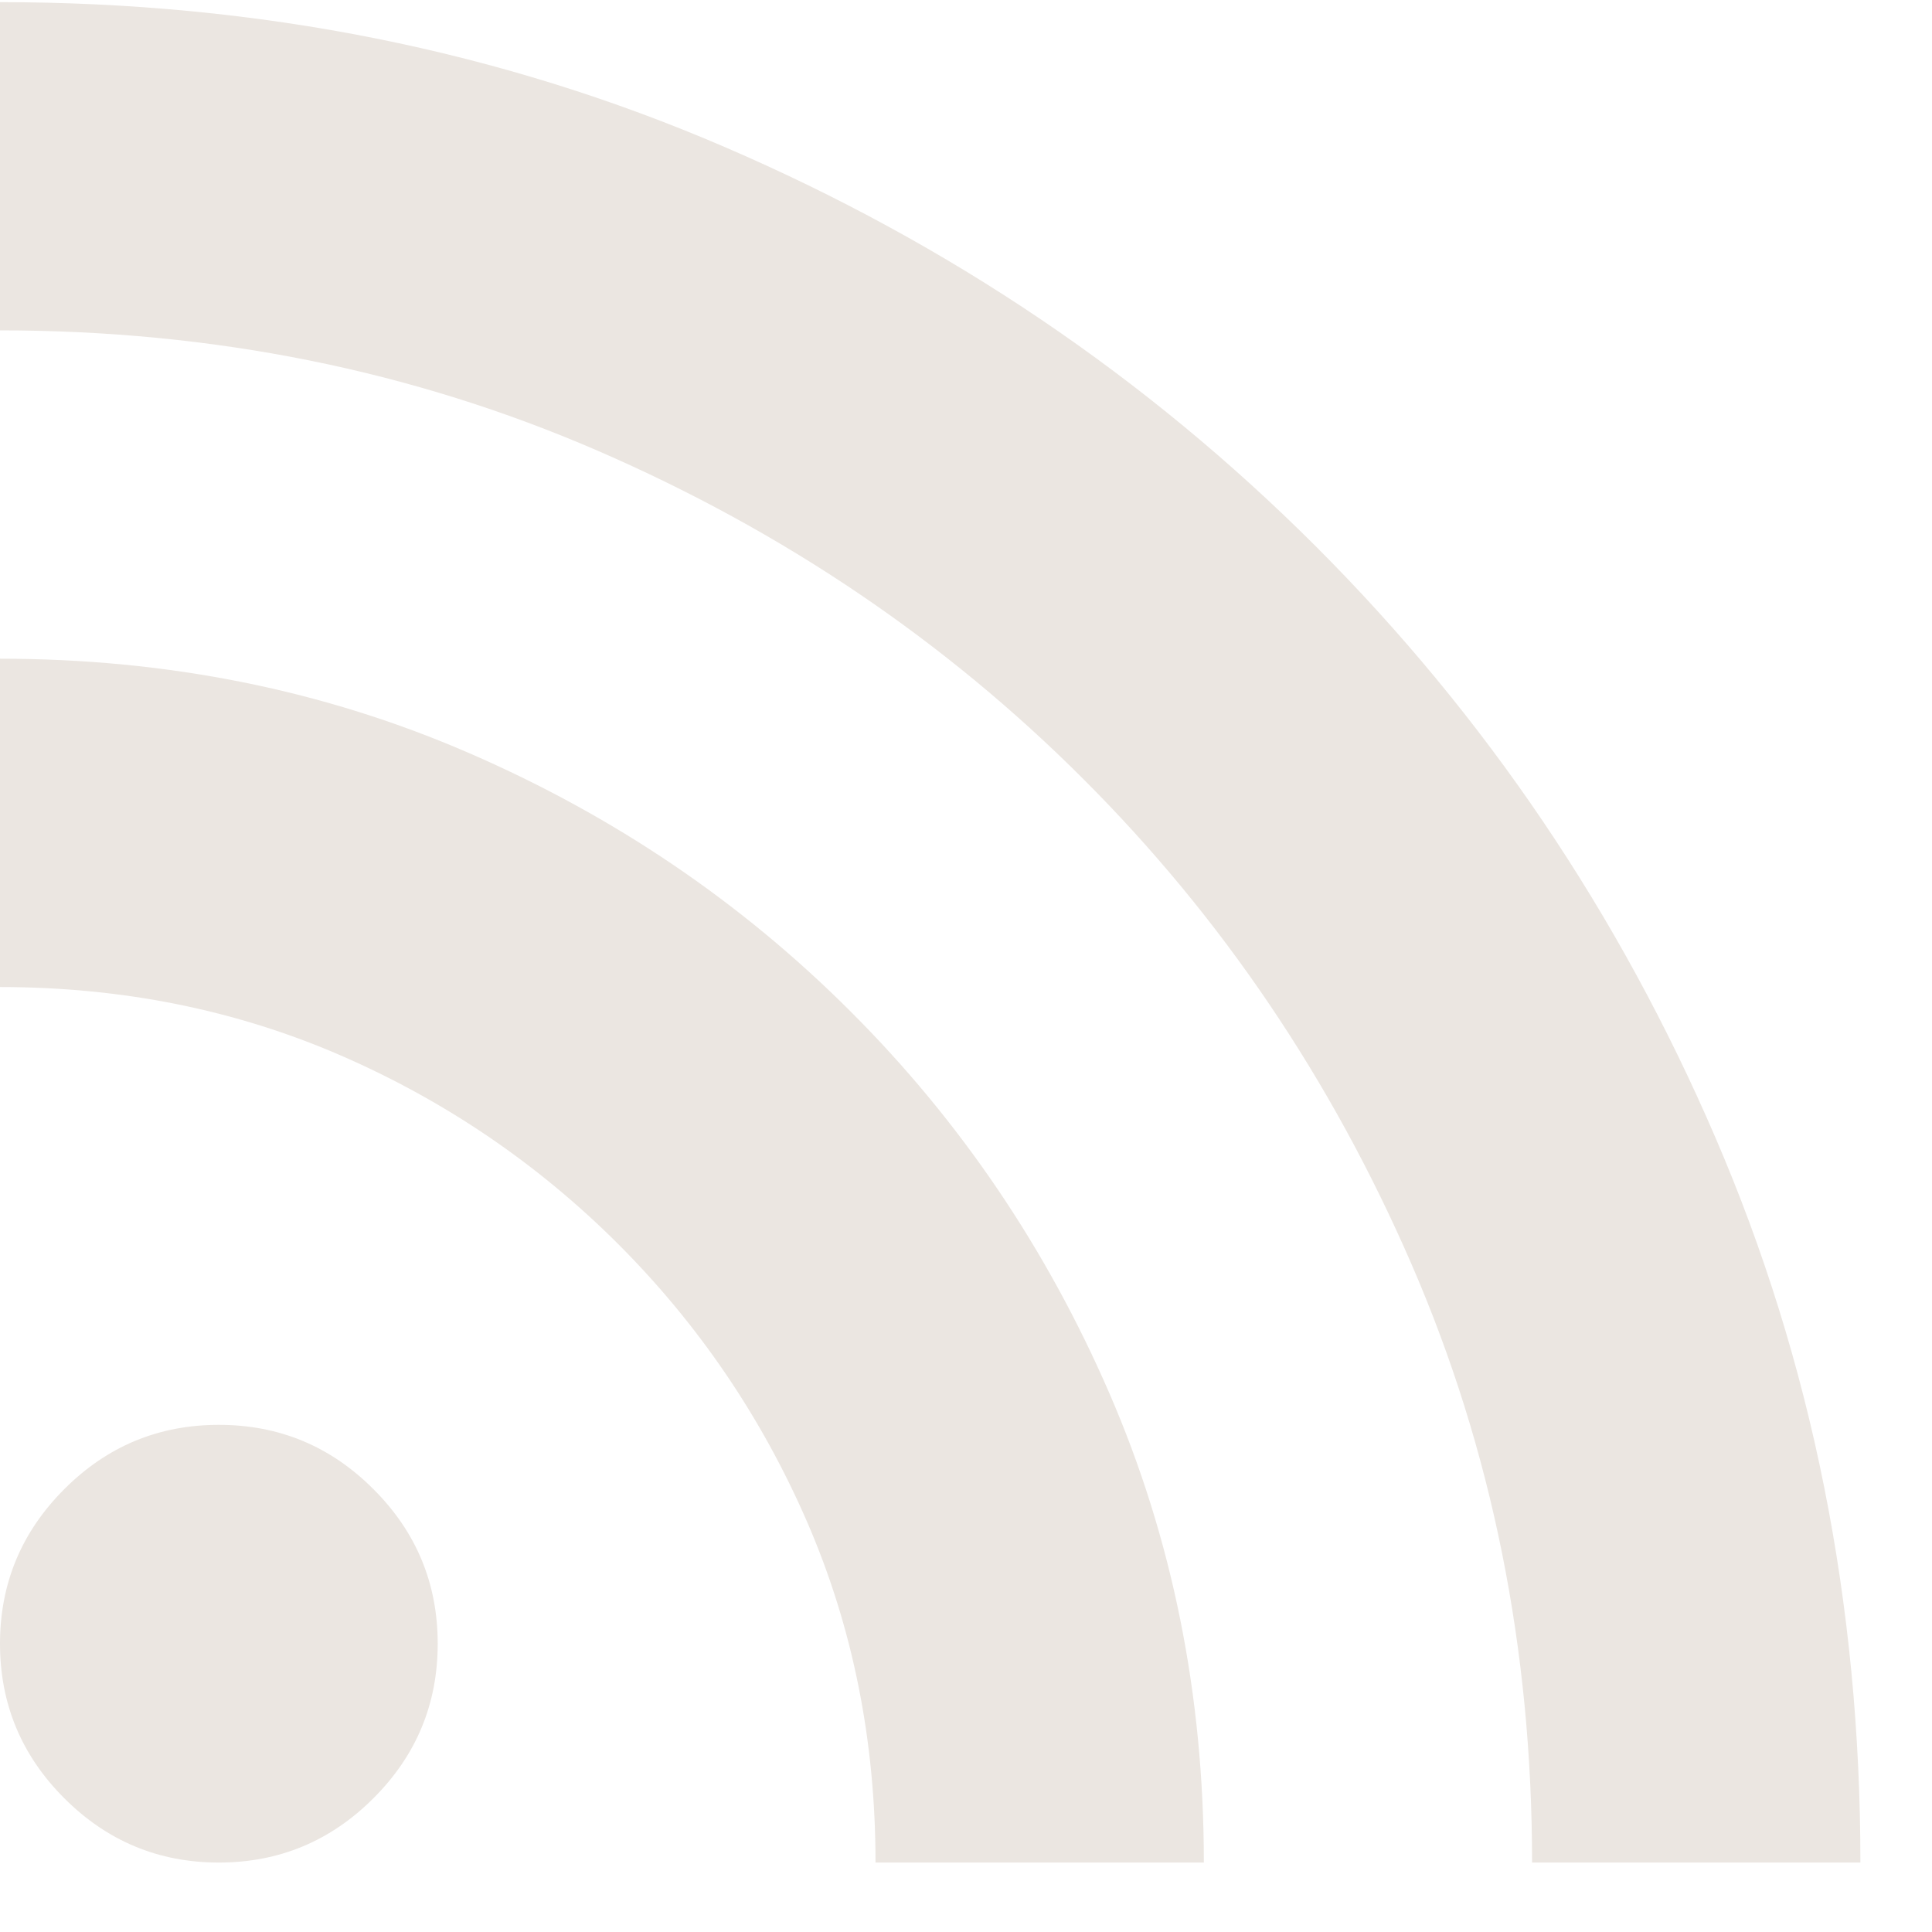 <svg width="18" height="18" viewBox="0 0 18 18" fill="none" xmlns="http://www.w3.org/2000/svg">
<path d="M2.039 17.353C1.478 17.353 0.998 17.153 0.599 16.754C0.2 16.355 0 15.875 0 15.314C0 14.753 0.2 14.273 0.599 13.874C0.998 13.474 1.478 13.275 2.039 13.275C2.6 13.275 3.08 13.474 3.479 13.874C3.879 14.273 4.078 14.753 4.078 15.314C4.078 15.875 3.879 16.355 3.479 16.754C3.08 17.153 2.6 17.353 2.039 17.353ZM14.274 17.353C14.274 15.365 13.901 13.508 13.153 11.783C12.405 10.059 11.386 8.55 10.094 7.259C8.803 5.967 7.294 4.948 5.57 4.2C3.845 3.452 1.988 3.078 0 3.078V0.02C2.413 0.02 4.665 0.47 6.755 1.371C8.845 2.271 10.68 3.512 12.261 5.092C13.841 6.673 15.082 8.508 15.982 10.598C16.883 12.688 17.333 14.94 17.333 17.353H14.274ZM8.157 17.353C8.157 16.214 7.944 15.157 7.52 14.18C7.095 13.202 6.508 12.34 5.761 11.592C5.013 10.845 4.151 10.258 3.174 9.833C2.196 9.409 1.139 9.196 0 9.196V6.137C1.563 6.137 3.021 6.43 4.372 7.017C5.723 7.603 6.908 8.406 7.927 9.426C8.947 10.445 9.75 11.63 10.336 12.981C10.922 14.332 11.216 15.79 11.216 17.353H8.157Z" fill="#EBE6E1"/>
</svg>
